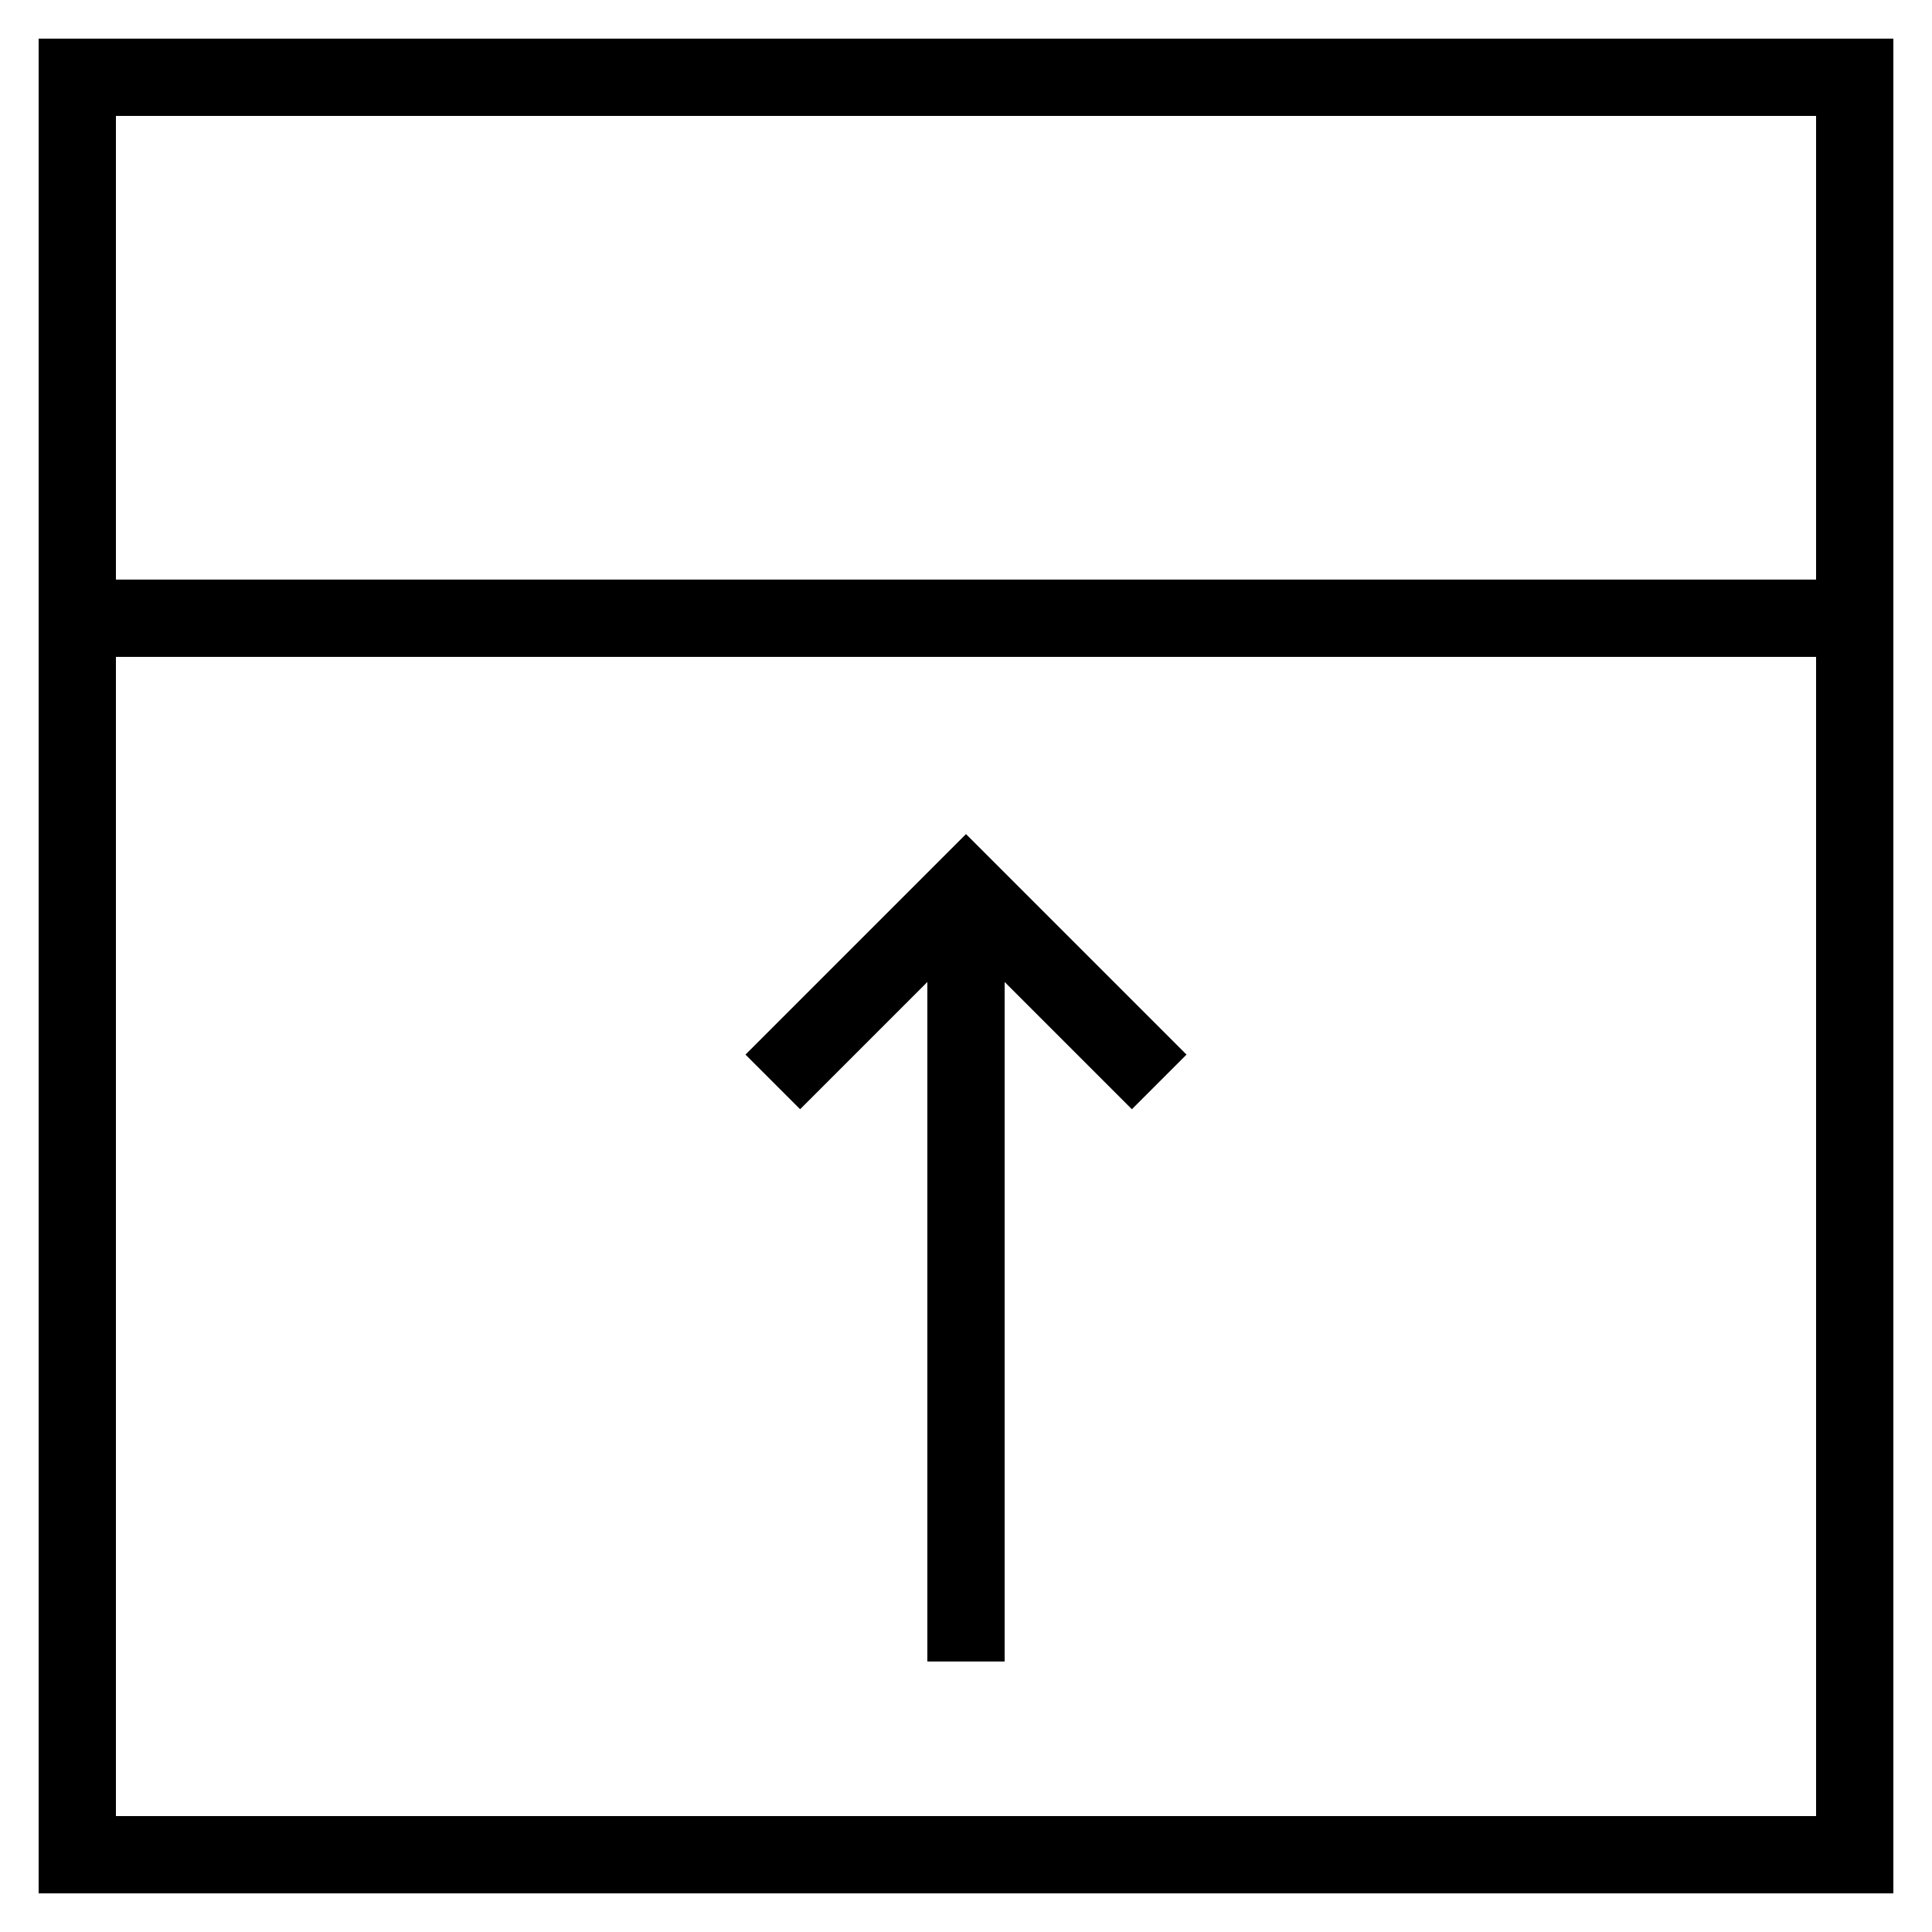 <?xml version="1.0" encoding="UTF-8" standalone="no"?>
<svg
   xmlns:dc="http://purl.org/dc/elements/1.1/"
   xmlns:cc="http://creativecommons.org/ns#"
   xmlns:rdf="http://www.w3.org/1999/02/22-rdf-syntax-ns#"
   xmlns:svg="http://www.w3.org/2000/svg"
   xmlns="http://www.w3.org/2000/svg"
   xmlns:sodipodi="http://sodipodi.sourceforge.net/DTD/sodipodi-0.dtd"
   xmlns:inkscape="http://www.inkscape.org/namespaces/inkscape"
   style="enable-background:new 0 0 50 50;"
   version="1.1"
   viewBox="0 0 50 50"
   xml:space="preserve"
   id="svg9"
   sodipodi:docname="alignTop.svg"
   inkscape:version="0.92.4 (5da689c313, 2019-01-14)"><defs
     id="defs13" /><sodipodi:namedview
     pagecolor="#ffffff"
     bordercolor="#666666"
     borderopacity="1"
     objecttolerance="10"
     gridtolerance="10"
     guidetolerance="10"
     inkscape:pageopacity="0"
     inkscape:pageshadow="2"
     inkscape:window-width="1920"
     inkscape:window-height="1027"
     id="namedview11"
     showgrid="false"
     inkscape:zoom="4.72"
     inkscape:cx="-1.3771186"
     inkscape:cy="25"
     inkscape:window-x="1912"
     inkscape:window-y="-8"
     inkscape:window-maximized="1"
     inkscape:current-layer="svg9" /><g
     id="Layer_1"
     transform="matrix(0,-1,-1,0,50,50)"><path
       d="M 33,1 H 1 v 48 h 32 2 14 V 1 H 35 Z m 0,46 H 3 V 3 H 33 Z M 47,3 V 47 H 35 V 3 Z"
       id="path2"
       inkscape:connector-curvature="0" /><polygon
       points="21.293,20.707 24.586,24 7,24 7,26 24.586,26 21.293,29.293 22.707,30.707 28.414,25 22.707,19.293 "
       id="polygon4" /></g><g
     id="g7"
     transform="matrix(0,-1,-1,0,50,0)" /></svg>